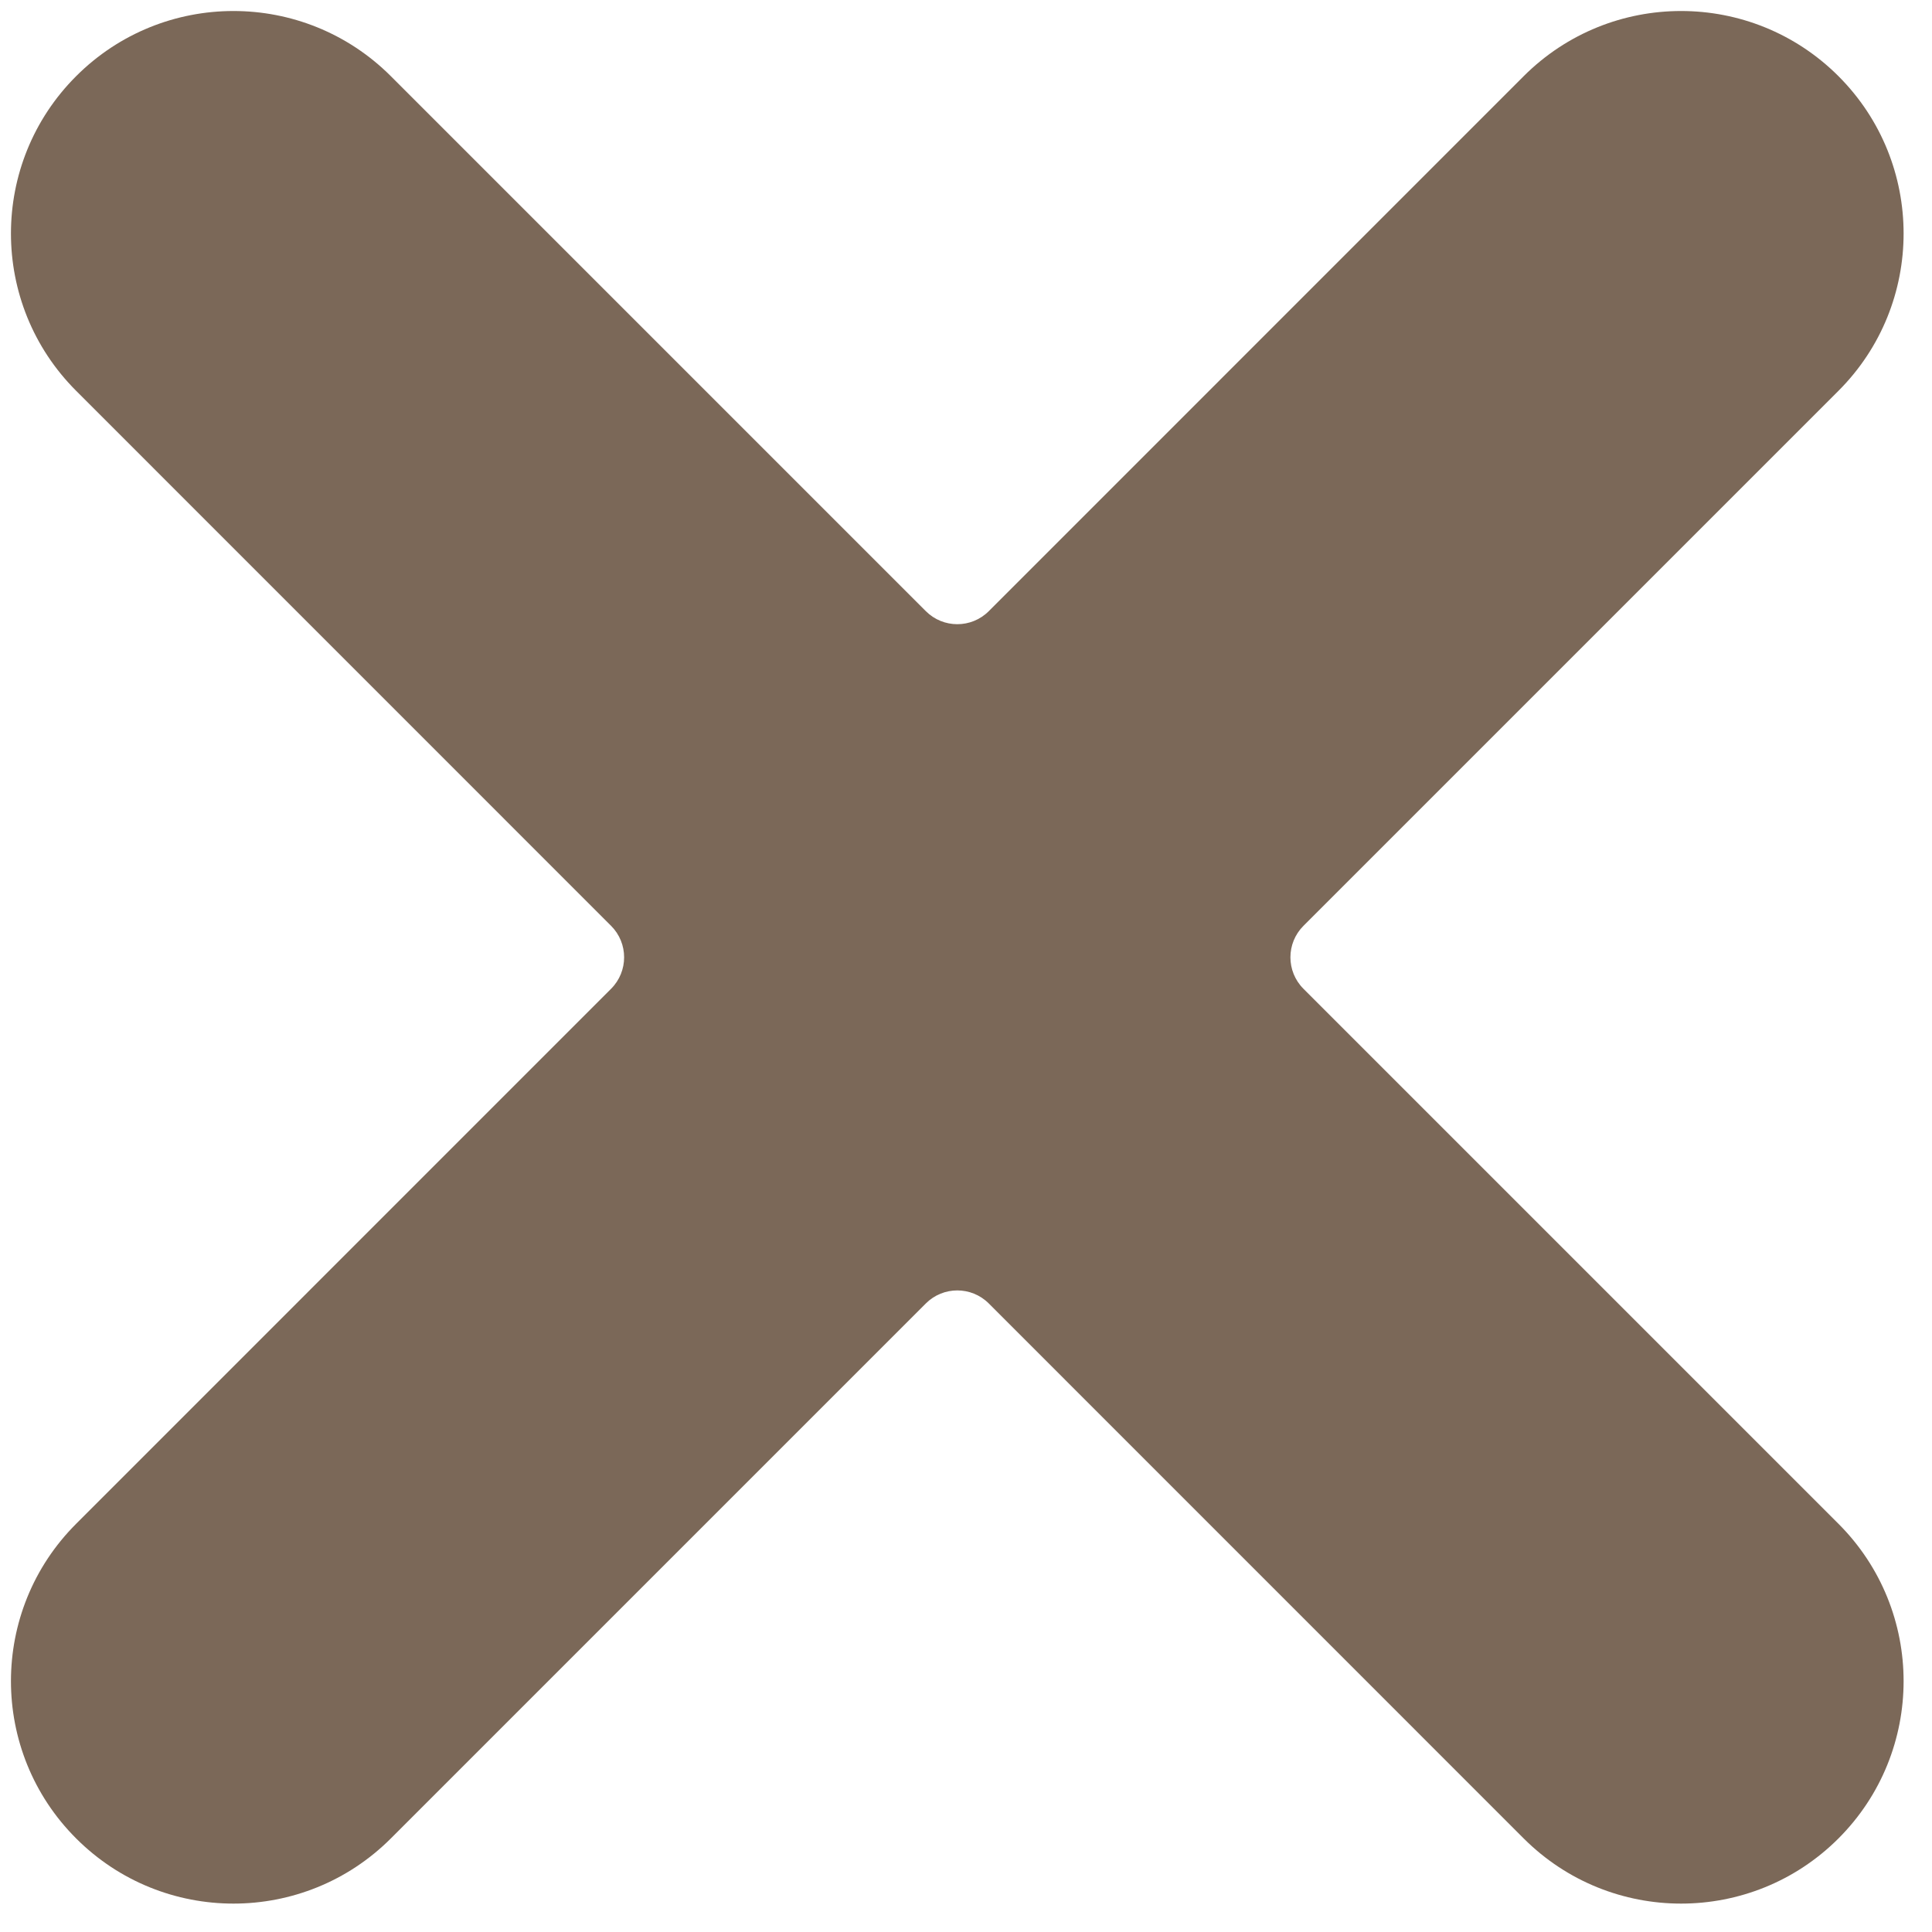 <svg width="24" height="24" viewBox="0 0 24 24" fill="none" xmlns="http://www.w3.org/2000/svg">
<path d="M22.838 18.929L16.192 12.283C15.976 12.067 15.976 11.717 16.192 11.501L22.838 4.855C23.917 3.776 23.917 2.025 22.838 0.946C21.758 -0.133 20.008 -0.133 18.928 0.946L12.283 7.592C12.067 7.808 11.717 7.808 11.501 7.592L4.855 0.946C3.775 -0.133 2.025 -0.133 0.946 0.946C-0.134 2.025 -0.134 3.776 0.946 4.855L7.591 11.501C7.807 11.717 7.807 12.067 7.591 12.283L0.946 18.929C-0.134 20.008 -0.134 21.759 0.946 22.838C2.025 23.917 3.775 23.917 4.855 22.838L11.501 16.192C11.717 15.976 12.067 15.976 12.283 16.192L18.928 22.838C20.008 23.917 21.758 23.917 22.838 22.838C23.917 21.759 23.917 20.008 22.838 18.929Z" fill="#7B6858"/>
</svg>
